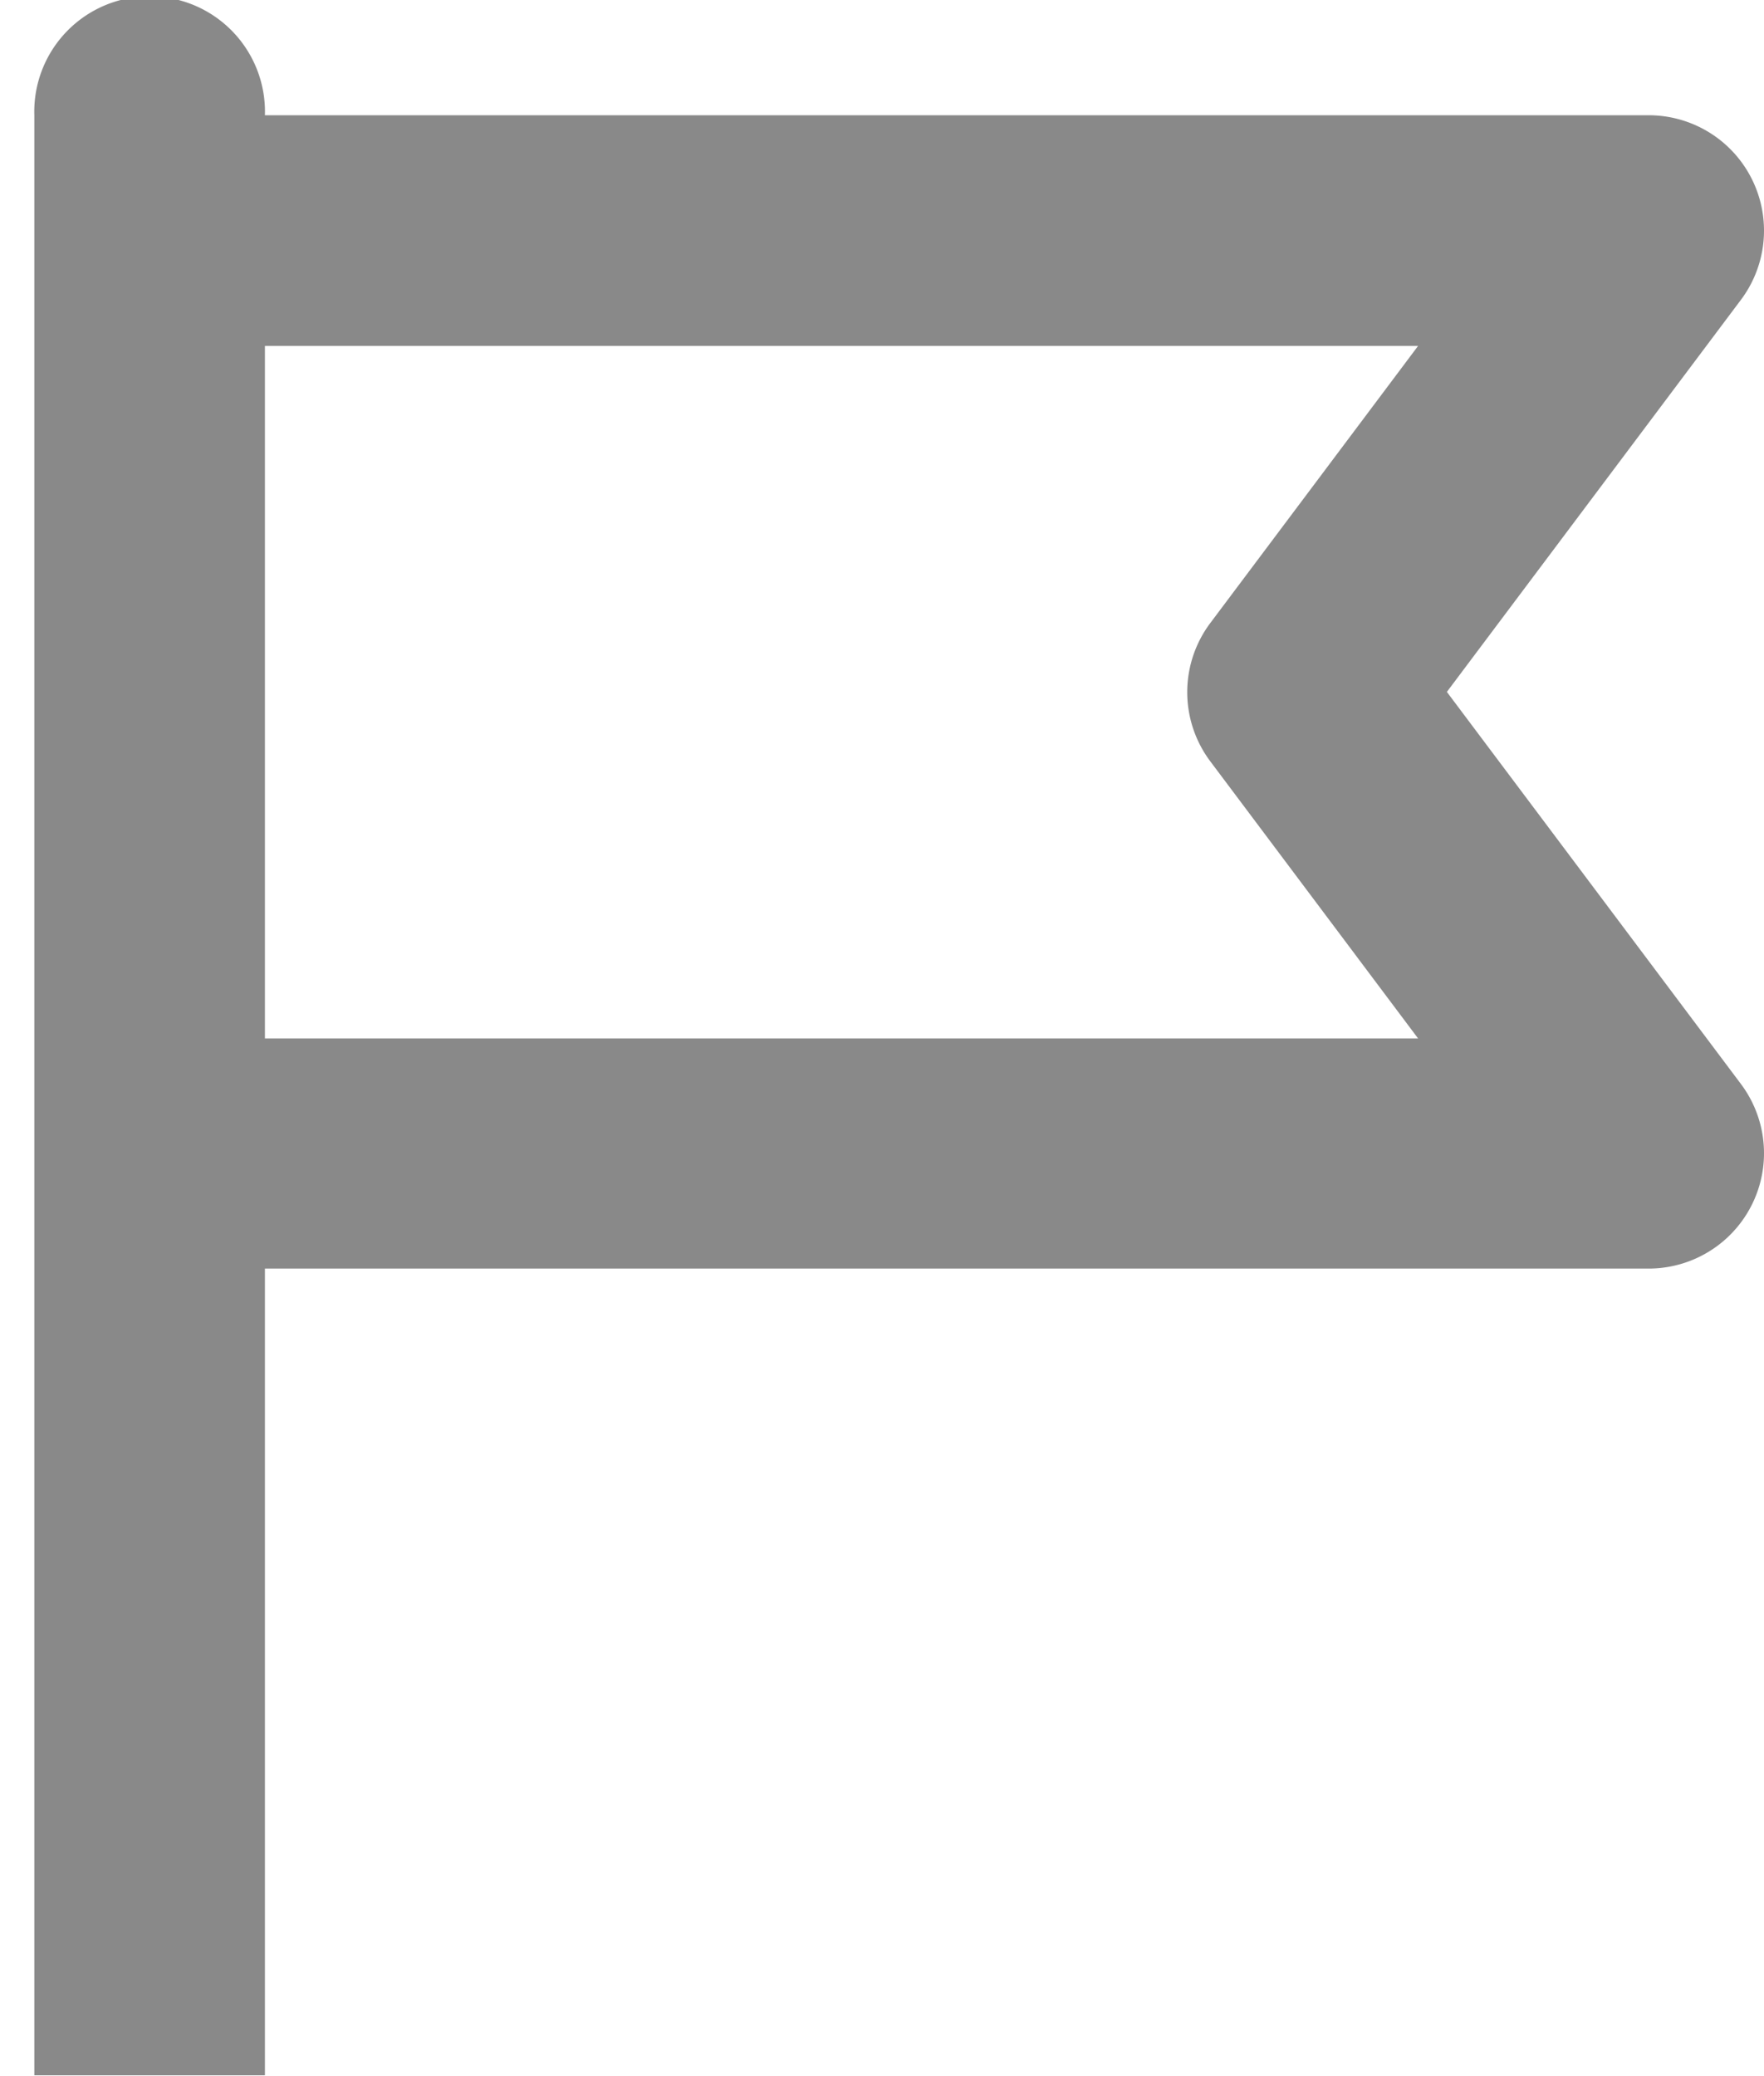 <svg xmlns="http://www.w3.org/2000/svg" width="15.981" height="18.805" viewBox="0 0 15.981 18.805">
  <g id="Group_12687" data-name="Group 12687" transform="translate(0)">
    <path id="flag" d="M19.514,8.268l2.664-3.552a1.045,1.045,0,0,0-.836-1.672H8.806a1.045,1.045,0,1,0-2.089,0V20.8H8.806V13.492H21.342a1.045,1.045,0,0,0,.836-1.672ZM17.373,8.9l1.88,2.507H8.806V5.134H19.253l-1.88,2.507A1.044,1.044,0,0,0,17.373,8.9Z" transform="translate(-6.406 -2)" fill="#898989"/>
  </g>
</svg>
